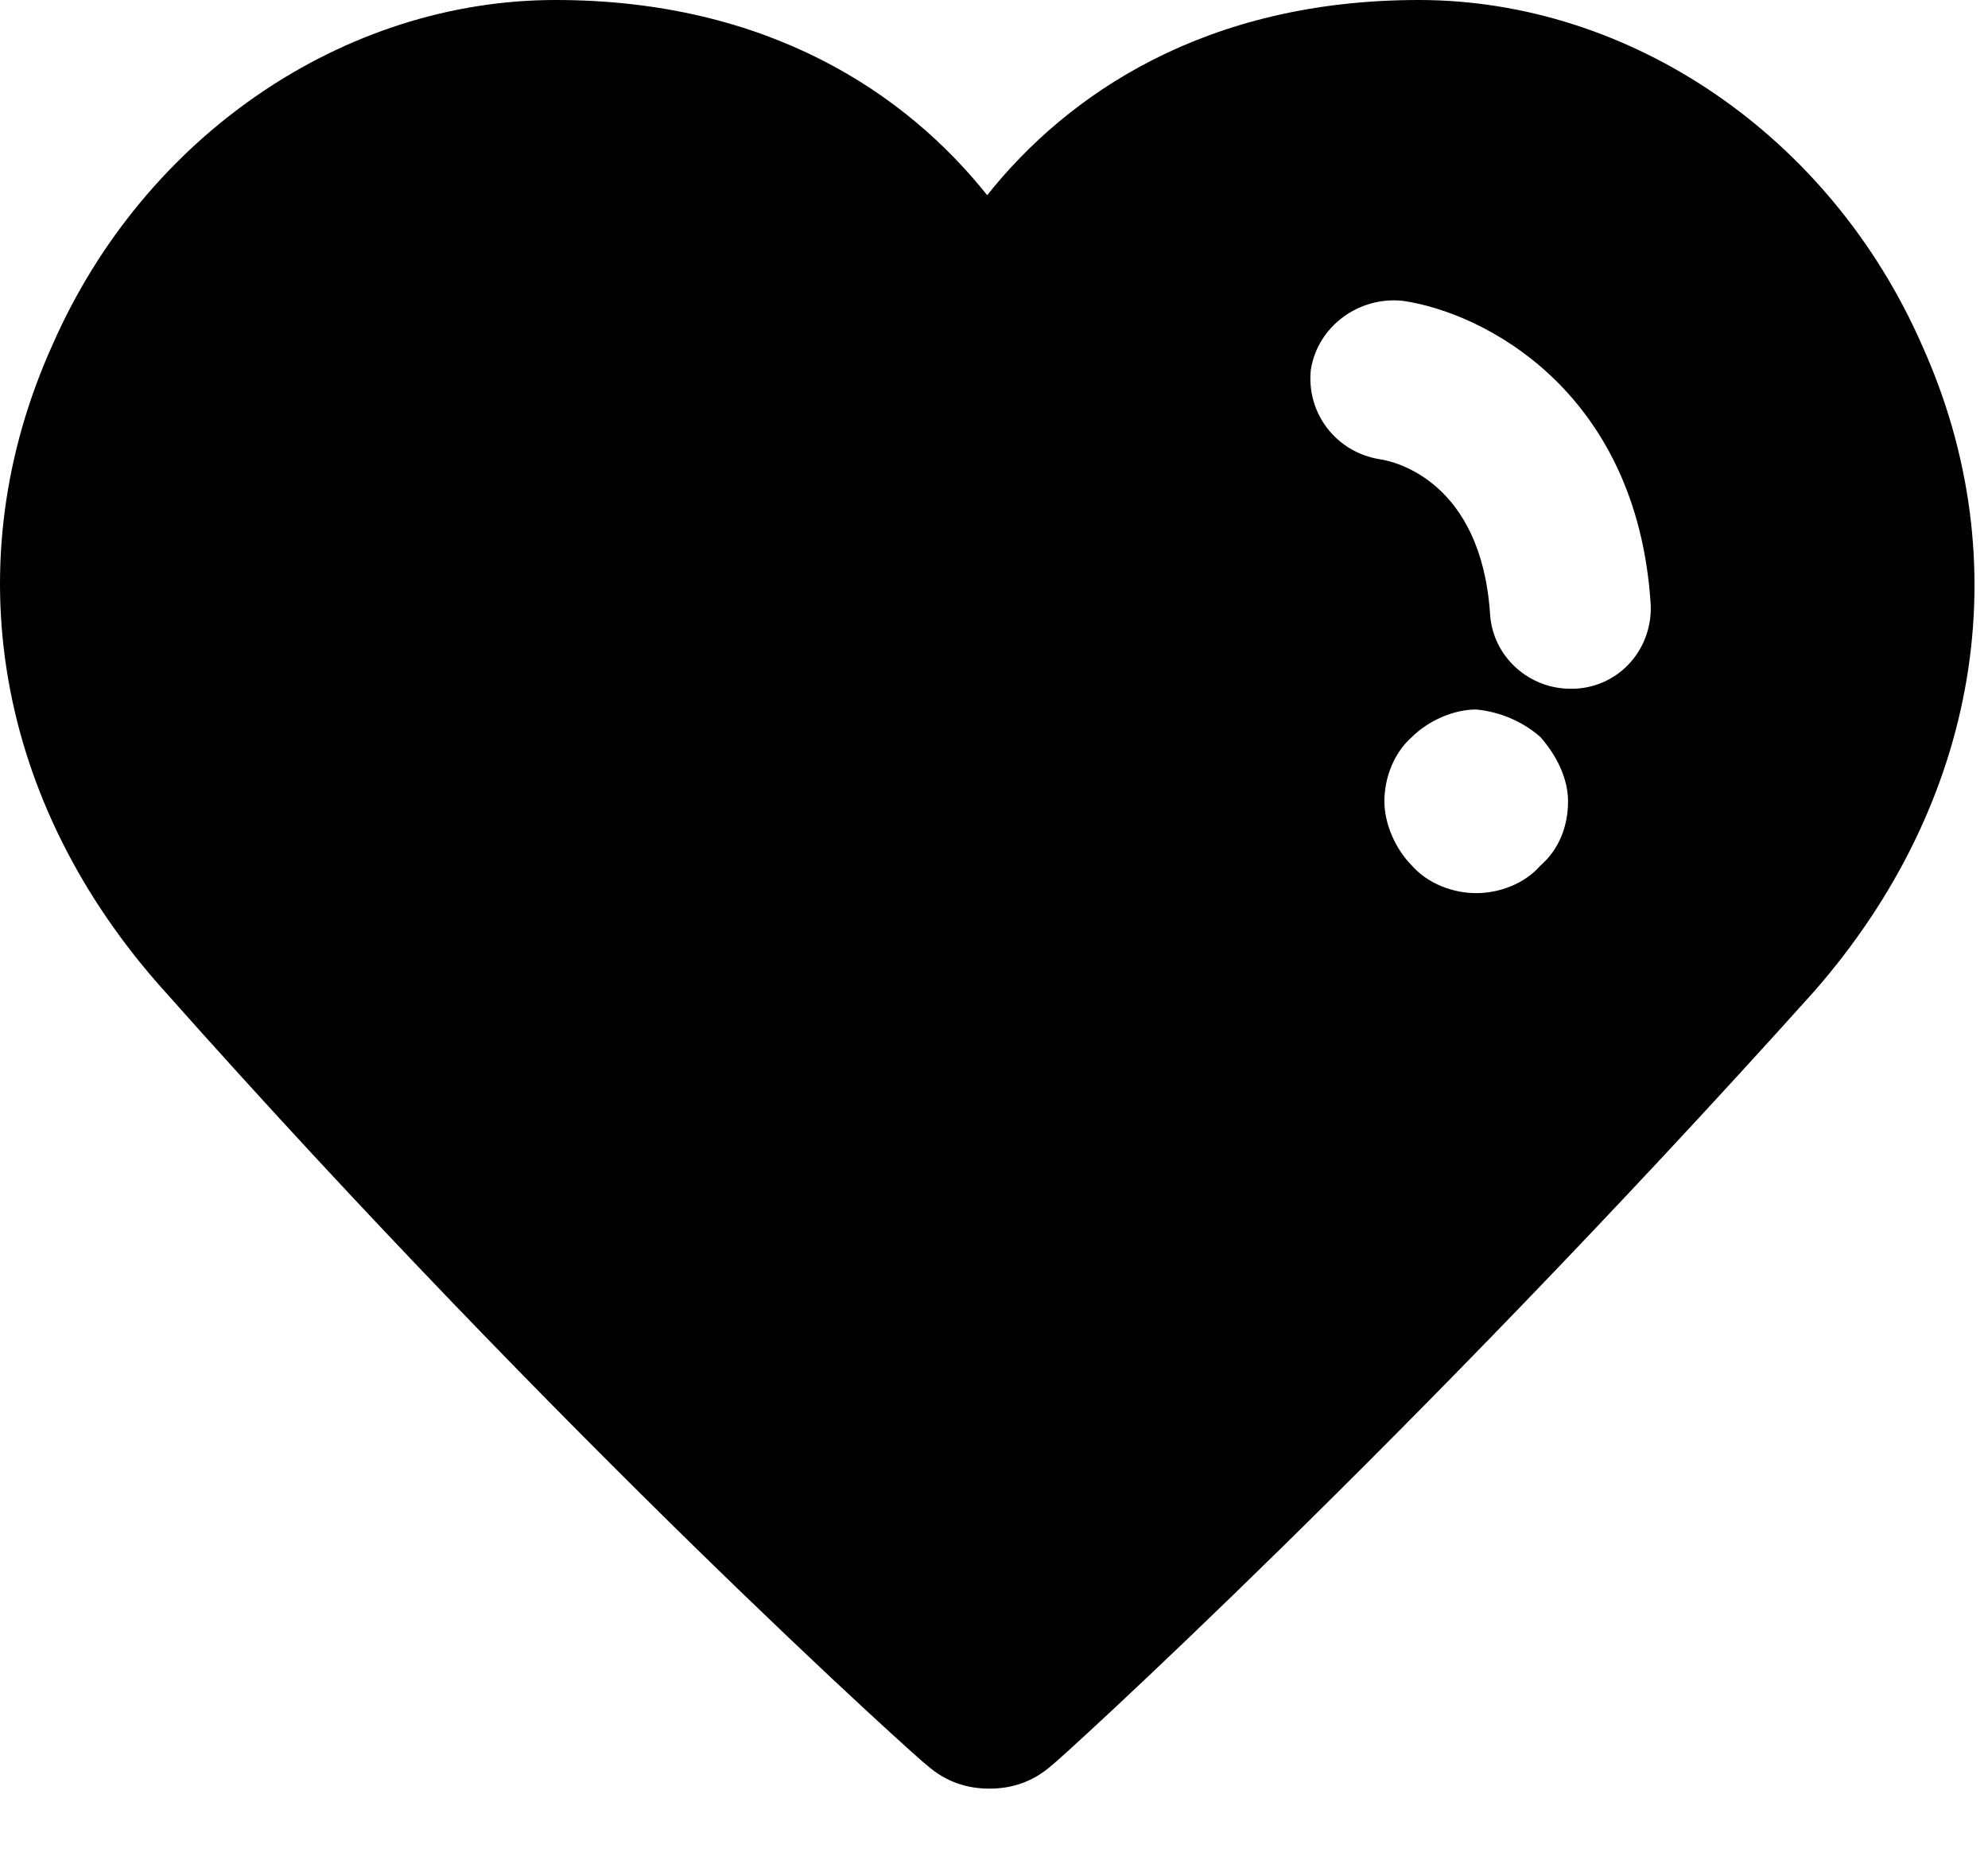 <?xml version="1.0" encoding="UTF-8"?>
<svg width="16px" height="15px" viewBox="0 0 16 15" version="1.1" xmlns="http://www.w3.org/2000/svg" xmlns:xlink="http://www.w3.org/1999/xlink">
    <!-- Generator: Sketch 52.5 (67469) - http://www.bohemiancoding.com/sketch -->
    <title>Icons/heart</title>
    <desc>Created with Sketch.</desc>
    <defs>
        <path d="M15.466,2.772 C14.726,1.09 13.119,0 11.419,0 C9.7,0 8.592,0.758 7.945,1.571 C7.298,0.758 6.189,0 4.471,0 C2.771,0 1.163,1.09 0.424,2.772 C-0.37,4.527 -0.038,6.467 1.33,7.983 C4.563,11.623 7.427,14.191 7.464,14.21 C7.612,14.339 7.779,14.395 7.963,14.395 C8.148,14.395 8.314,14.339 8.462,14.21 C8.499,14.191 11.345,11.604 14.597,7.983 C15.927,6.467 16.26,4.527 15.466,2.772 Z M13.285,4.86 C13.304,5.211 13.045,5.525 12.675,5.543 C12.657,5.543 12.638,5.543 12.638,5.543 C12.306,5.543 12.01,5.285 11.992,4.934 C11.918,3.88 11.234,3.714 11.105,3.696 C10.754,3.64 10.513,3.326 10.55,2.975 C10.606,2.624 10.938,2.384 11.289,2.421 C11.936,2.513 13.174,3.141 13.285,4.86 Z M12.398,5.932 C12.527,6.079 12.62,6.264 12.62,6.449 C12.62,6.652 12.546,6.837 12.398,6.966 C12.269,7.114 12.066,7.188 11.881,7.188 C11.696,7.188 11.493,7.114 11.363,6.966 C11.234,6.837 11.142,6.634 11.142,6.449 C11.142,6.264 11.216,6.061 11.363,5.932 C11.493,5.802 11.696,5.71 11.881,5.71 C12.066,5.728 12.25,5.802 12.398,5.932 Z" id="heart-1"></path>
    </defs>
    <g id="Settings" stroke="none" stroke-width="1" fill="none" fill-rule="evenodd">
        <g id="06_03_Form_Bank" transform="translate(-1191, -267)">
            <g id="CONTENT" transform="translate(417, 109)">
                <g id="LINE1" transform="translate(0, 137)">
                    <g id="Icons/heart" transform="translate(774, 21)">
                        <g>
                            <mask id="heart-2" fill="white">
                                <use xlink:href="#heart-1"></use>
                            </mask>
                            <use id="heart" fill="currentColor" fill-rule="nonzero" xlink:href="#heart-1"></use>
                        </g>
                    </g>
                </g>
            </g>
        </g>
    </g>
</svg>